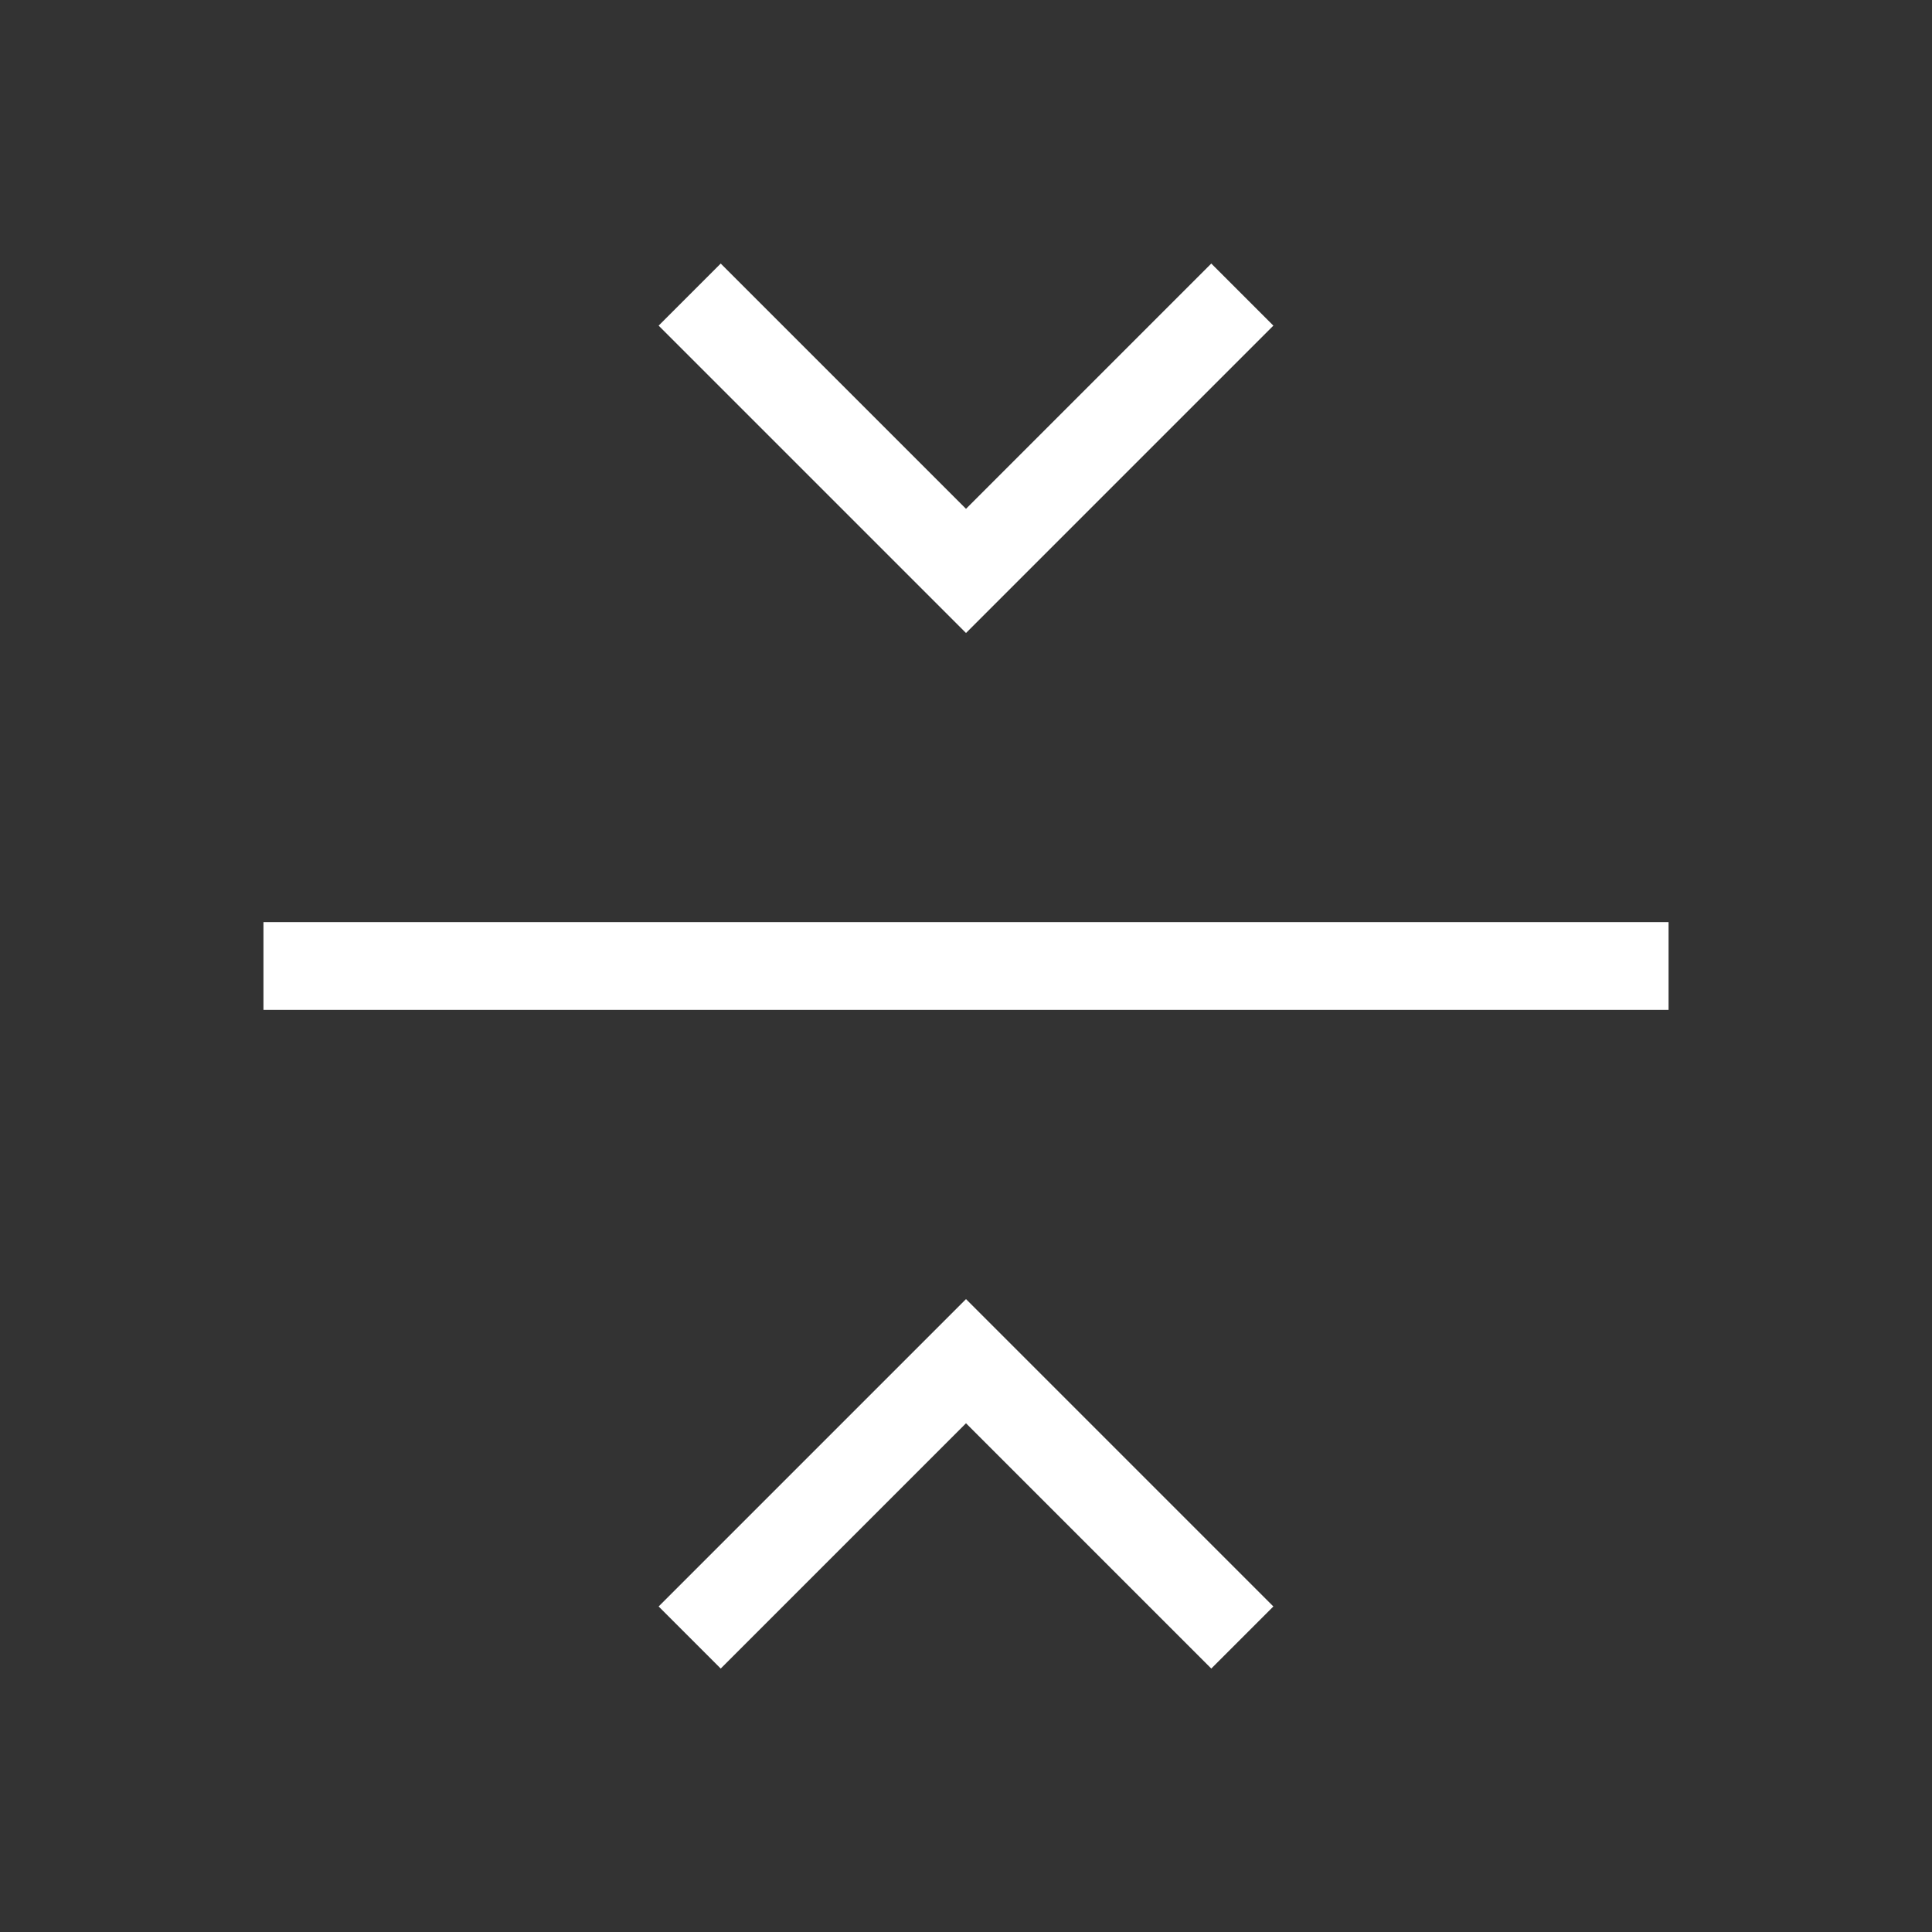 <svg xmlns="http://www.w3.org/2000/svg" xmlns:svg="http://www.w3.org/2000/svg" id="svg3760" width="22" height="22" version="1.1"><rect width="100%" height="100%" fill="#333333" stroke="none"/><g id="layer1" transform="translate(-553.723,-583.119)"><path color="#000" style="text-decoration-line:none;text-decoration-style:solid;text-decoration-color:#000;isolation:auto;mix-blend-mode:normal;solid-color:#000;solid-opacity:1" id="rect4151" fill="#fff" fill-opacity="1" fill-rule="nonzero" stroke="none" stroke-dasharray="none" stroke-dashoffset="0" stroke-linecap="butt" stroke-linejoin="miter" stroke-miterlimit="4" stroke-opacity="1" stroke-width="1" d="m 572.723,593.619 -16,0 0,1 16,0 z m -4.5,-6.792 -0.707,-0.707 -2.793,2.793 -2.793,-2.793 -0.707,0.707 2.793,2.793 0.707,0.707 0.707,-0.707 z m 0,14.585 -2.793,-2.793 -0.707,-0.707 -0.707,0.707 -2.793,2.793 0.707,0.707 2.793,-2.793 2.793,2.793 z" clip-rule="nonzero" color-interpolation="sRGB" color-interpolation-filters="linearRGB" color-rendering="auto" display="inline" enable-background="accumulate" image-rendering="auto" opacity="1" overflow="visible" shape-rendering="auto" text-decoration="none" text-rendering="auto" visibility="visible"/></g></svg>